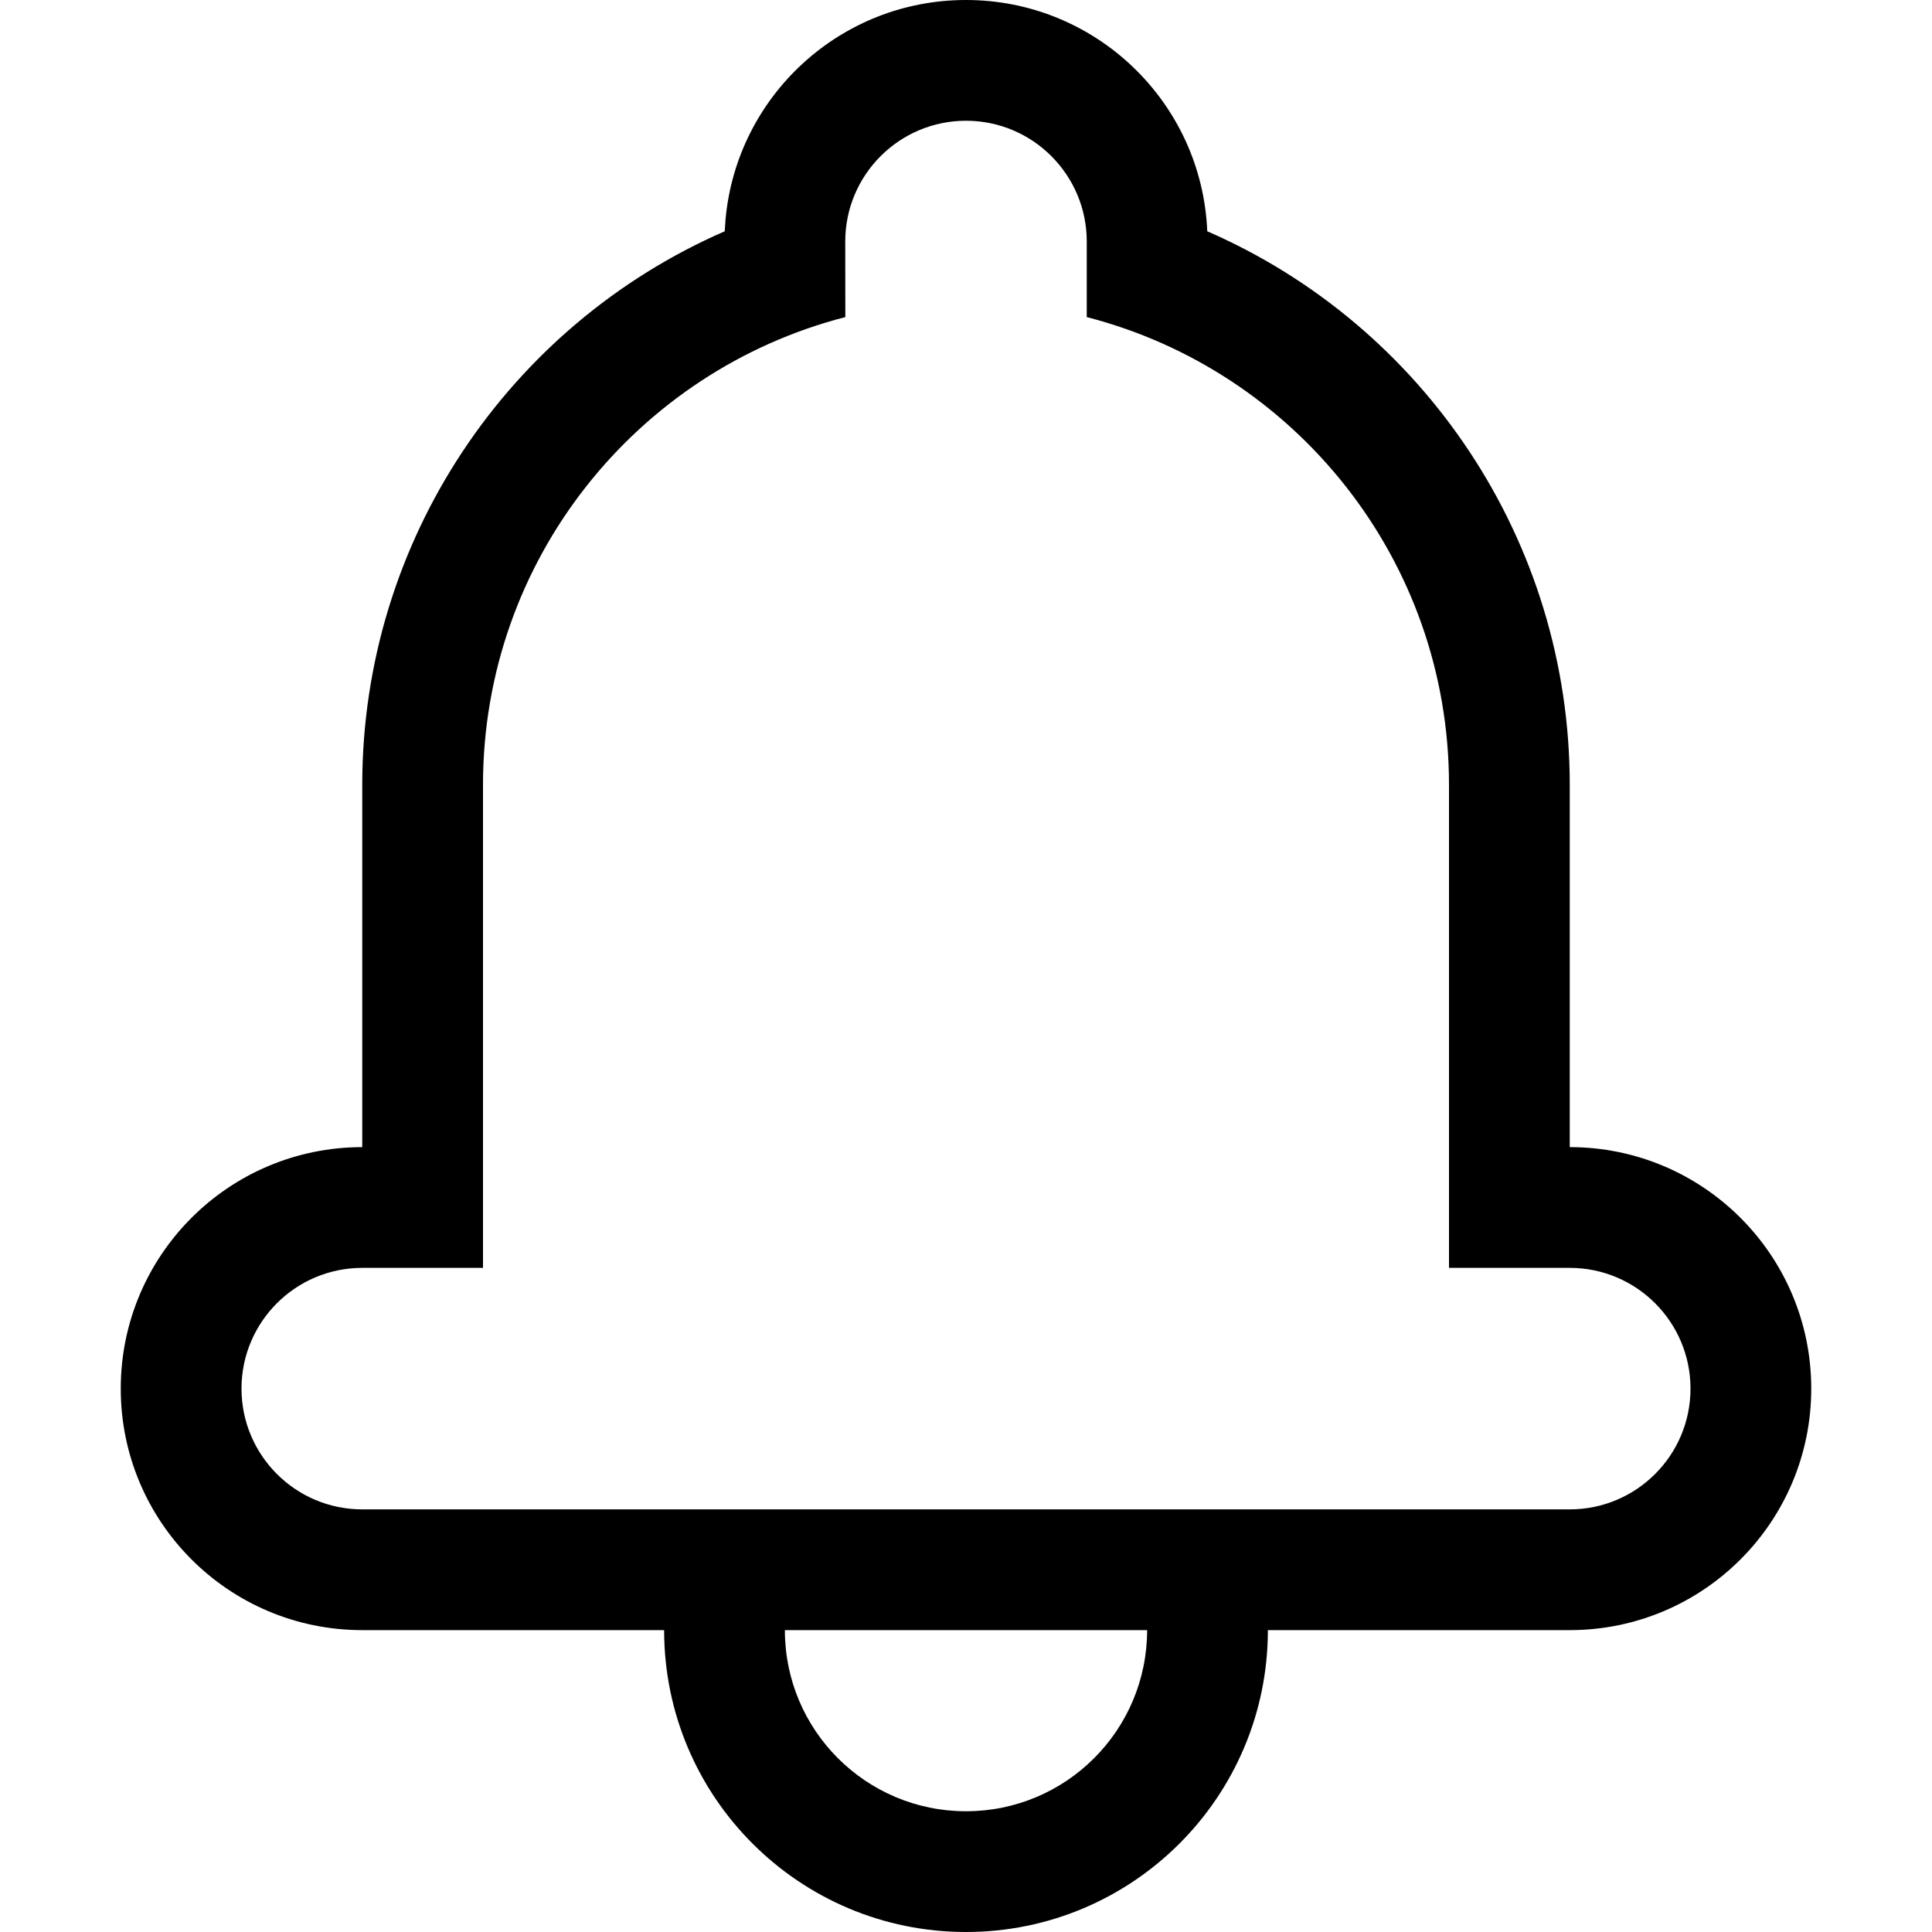 <svg width="24" height="24" viewBox="0 0 24 24" fill="none" xmlns="http://www.w3.org/2000/svg">
<path fill-rule="evenodd" clip-rule="evenodd" d="M4.5 20.25C2.843 20.25 1.5 18.907 1.5 17.25C1.5 15.593 2.843 14.25 4.5 14.25V9.75C4.5 6.715 6.318 4.042 9.003 2.873L9.013 2.724C9.152 1.196 10.436 0 12 0C13.614 0 14.931 1.275 14.997 2.873C17.682 4.042 19.5 6.715 19.5 9.75V14.25C21.157 14.25 22.5 15.593 22.5 17.25C22.5 18.907 21.157 20.25 19.5 20.25H15.75C15.75 22.321 14.071 24 12 24C9.929 24 8.25 22.321 8.25 20.25H4.5ZM14.25 20.25H9.75C9.75 21.493 10.757 22.5 12 22.5C13.243 22.5 14.25 21.493 14.25 20.25ZM12 1.5C11.172 1.5 10.5 2.172 10.5 3L10.501 3.939C7.912 4.605 6 6.954 6 9.75V15.75H4.5C3.672 15.75 3 16.422 3 17.25C3 18.078 3.672 18.75 4.5 18.75H19.5C20.328 18.75 21 18.078 21 17.25C21 16.422 20.328 15.75 19.5 15.75H18V9.75C18 6.954 16.088 4.605 13.5 3.939L13.5 3C13.5 2.172 12.828 1.5 12 1.5Z" fill="black"/>
</svg>
